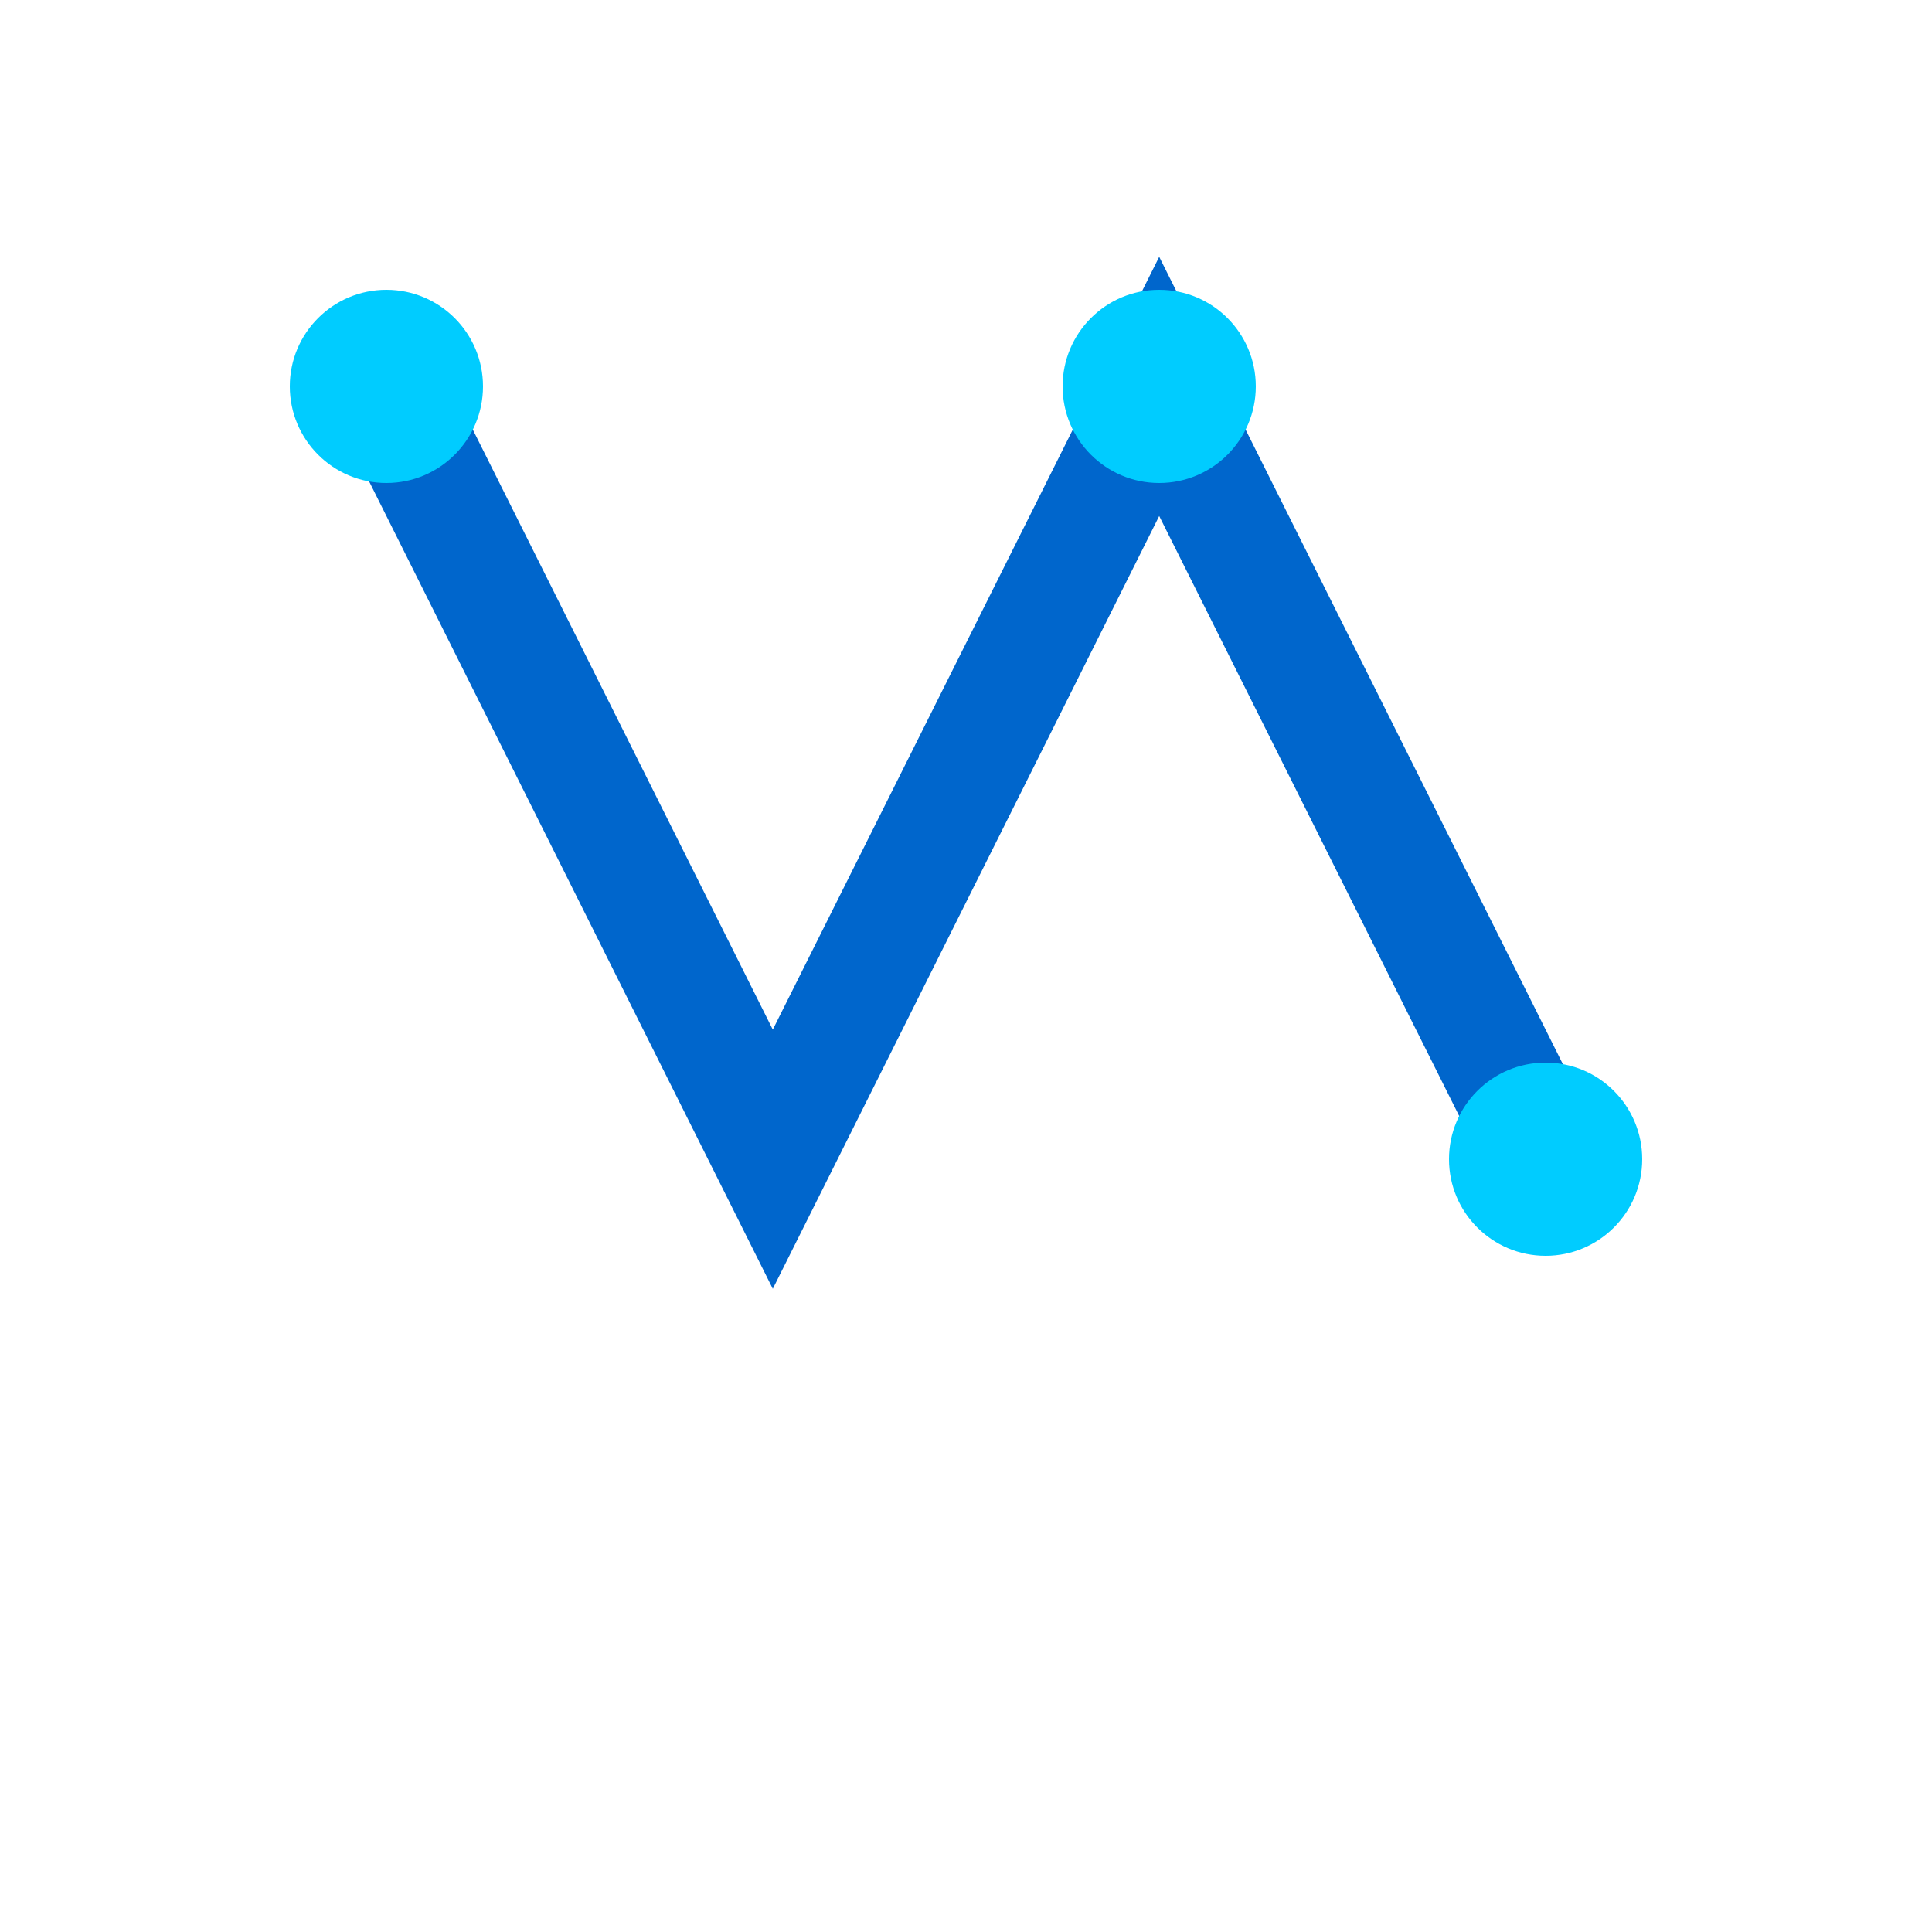 <svg width="40" height="40" viewBox="0 0 100 100" xmlns="http://www.w3.org/2000/svg">
  <path d="M20 20 L40 60 L60 20 L80 60" stroke="#0066CC" stroke-width="6" fill="none"/>
  <circle cx="20" cy="20" r="5" fill="#00CCFF"/>
  <circle cx="60" cy="20" r="5" fill="#00CCFF"/>
  <circle cx="80" cy="60" r="5" fill="#00CCFF"/>
</svg>
